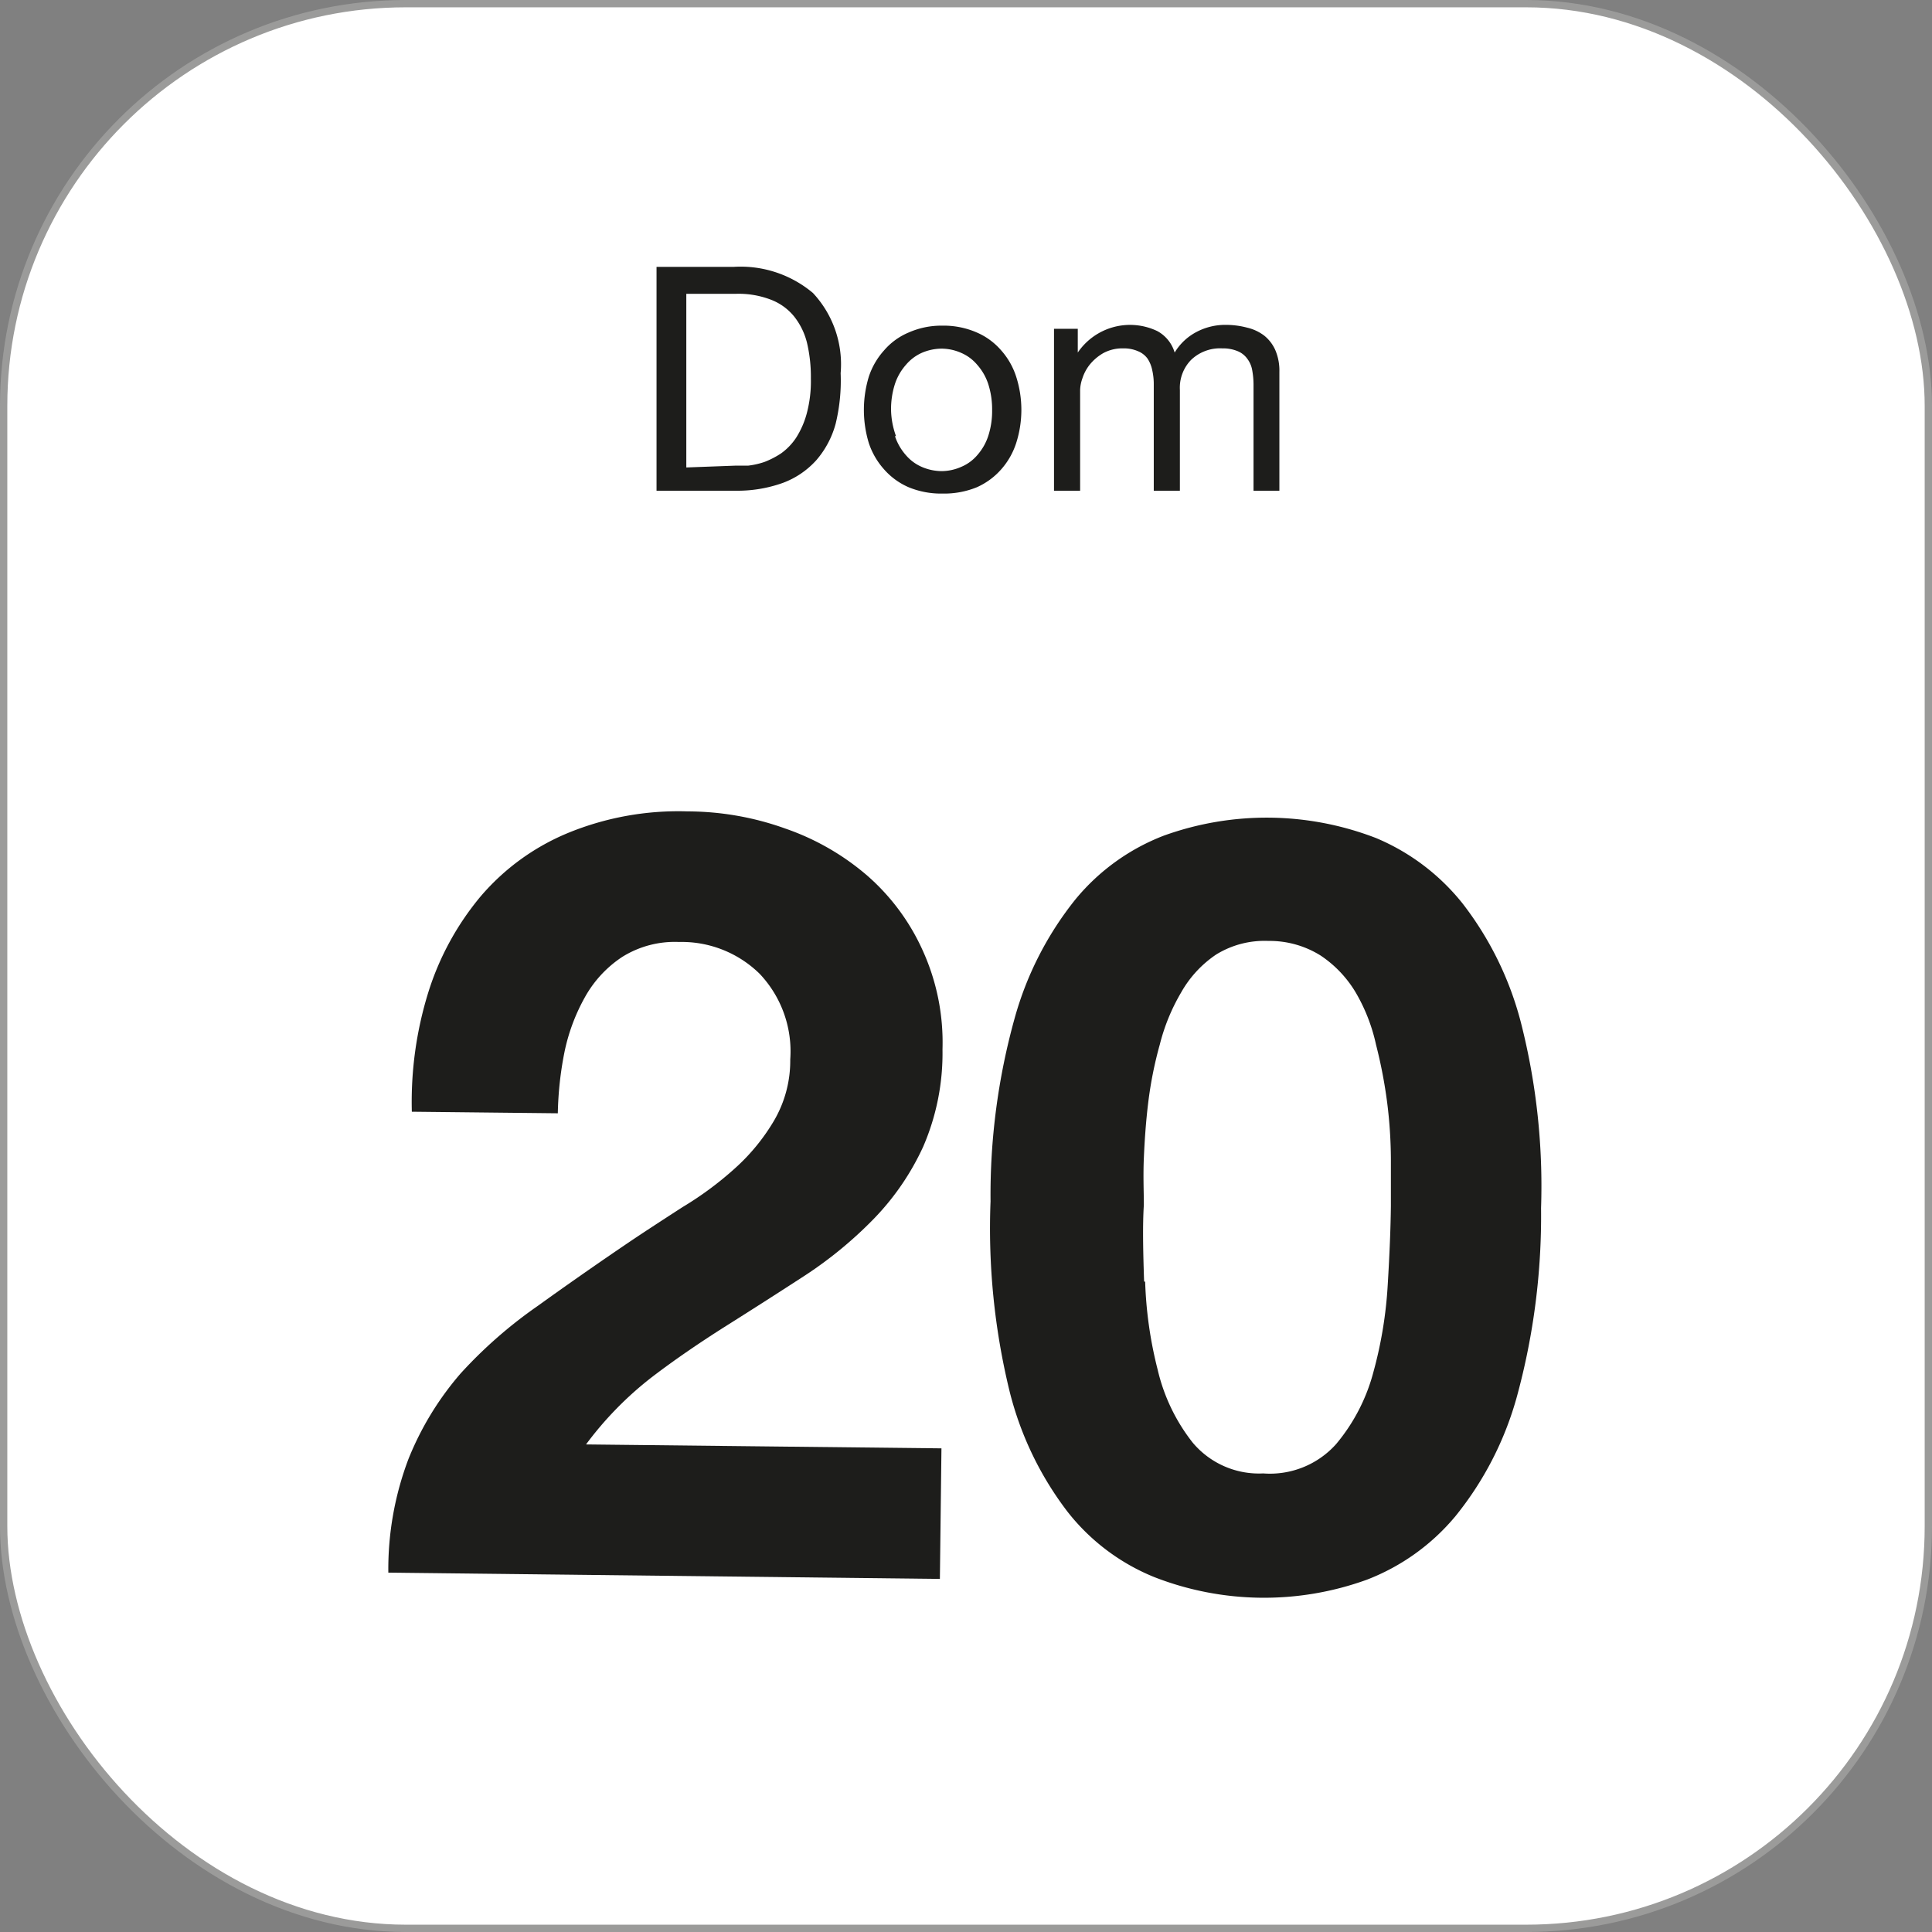 <svg xmlns="http://www.w3.org/2000/svg" viewBox="0 0 73.98 73.98">
  <rect x="0" y="0" width="73.98" height="73.98" fill="#808080" stroke="none"/>
  <defs>
    <style>
      .aceb2269-4b23-4cc5-906f-281eef44a33d {
        fill: #fff;
        stroke: #9b9b9a;
        stroke-miterlimit: 10;
        stroke-width: 0.28px;
      }

      .b5191ec0-c658-44d3-a162-9411e258aec1 {
        fill: #1d1d1b;
      }
    </style>
  </defs>
  <g id="bdad3853-ff6e-4577-9b9c-afbec9871a8f" data-name="Layer 2">
    <g id="a571d33a-2afb-4832-88c4-bd403803724b" data-name="Layer 1">
      <rect class="aceb2269-4b23-4cc5-906f-281eef44a33d" x="0.14" y="0.14" width="73.7" height="73.7" rx="15.4"/>
      <g>
        <path class="b5191ec0-c658-44d3-a162-9411e258aec1" d="M28.08,10.22a4.3,4.3,0,0,1,3.05,1,4,4,0,0,1,1.06,3.07A7,7,0,0,1,32,16.22a3.54,3.54,0,0,1-.74,1.4,3.24,3.24,0,0,1-1.28.87,5.16,5.16,0,0,1-1.85.3H25.14V10.22Zm.09,7.61.48,0a3,3,0,0,0,.62-.14,3.25,3.25,0,0,0,.64-.33,2.3,2.3,0,0,0,.57-.59,3.34,3.34,0,0,0,.41-.93,4.8,4.8,0,0,0,.16-1.35,5.69,5.69,0,0,0-.15-1.37,2.64,2.64,0,0,0-.49-1,2.12,2.12,0,0,0-.88-.64,3.45,3.45,0,0,0-1.33-.23H26.28v6.65Z"/>
        <path class="b5191ec0-c658-44d3-a162-9411e258aec1" d="M33.27,14.42a2.82,2.82,0,0,1,.58-1,2.53,2.53,0,0,1,.95-.69,3.09,3.09,0,0,1,1.29-.26,3.16,3.16,0,0,1,1.31.26,2.58,2.58,0,0,1,.94.69,2.8,2.8,0,0,1,.57,1,4.16,4.16,0,0,1,0,2.55,2.83,2.83,0,0,1-.57,1,2.7,2.7,0,0,1-.94.69,3.33,3.33,0,0,1-1.31.24,3.26,3.26,0,0,1-1.29-.24,2.65,2.65,0,0,1-.95-.69,2.86,2.86,0,0,1-.58-1,4.37,4.37,0,0,1,0-2.55Zm1,2.28a2.09,2.09,0,0,0,.42.73,1.67,1.67,0,0,0,.61.45,1.94,1.94,0,0,0,.75.16,1.87,1.87,0,0,0,.75-.16,1.63,1.63,0,0,0,.62-.45,2.09,2.09,0,0,0,.42-.73,3.09,3.09,0,0,0,.15-1,3.15,3.15,0,0,0-.15-1,2.09,2.09,0,0,0-.42-.73,1.65,1.65,0,0,0-.62-.46,1.87,1.87,0,0,0-.75-.16,1.94,1.94,0,0,0-.75.16,1.7,1.7,0,0,0-.61.46,2.09,2.09,0,0,0-.42.73,3.15,3.15,0,0,0-.15,1A3.09,3.09,0,0,0,34.31,16.7Z"/>
        <path class="b5191ec0-c658-44d3-a162-9411e258aec1" d="M41.27,12.59v.91h0a2.42,2.42,0,0,1,3.05-.82,1.38,1.38,0,0,1,.66.82,2.12,2.12,0,0,1,.82-.78,2.35,2.35,0,0,1,1.12-.28,3.18,3.18,0,0,1,.85.11,1.71,1.71,0,0,1,.65.31,1.48,1.48,0,0,1,.42.56,2,2,0,0,1,.15.82v4.55H48V14.72a3.1,3.1,0,0,0-.05-.54,1,1,0,0,0-.18-.43.85.85,0,0,0-.37-.3,1.46,1.46,0,0,0-.6-.11,1.6,1.6,0,0,0-1.19.44,1.53,1.53,0,0,0-.43,1.15v3.86h-1V14.72a2.38,2.38,0,0,0-.06-.55,1.24,1.24,0,0,0-.18-.44.84.84,0,0,0-.36-.28,1.35,1.35,0,0,0-.57-.11,1.53,1.53,0,0,0-.76.18,1.87,1.87,0,0,0-.52.44,1.65,1.65,0,0,0-.28.52,1.48,1.48,0,0,0-.09.45v3.86h-1v-6.2Z"/>
      </g>
      <g>
        <path class="b5191ec0-c658-44d3-a162-9411e258aec1" d="M16.4,38a10.71,10.71,0,0,1,2-3.67,8.83,8.83,0,0,1,3.34-2.43,11.12,11.12,0,0,1,4.59-.83,11.12,11.12,0,0,1,3.75.66,9.6,9.6,0,0,1,3.13,1.8,8.35,8.35,0,0,1,2.12,2.86,8.51,8.51,0,0,1,.76,3.79,9,9,0,0,1-.74,3.73,9.87,9.87,0,0,1-1.88,2.75,15.58,15.58,0,0,1-2.63,2.17c-1,.65-2,1.29-3,1.92s-2,1.31-2.9,2a13.2,13.2,0,0,0-2.5,2.56l13.61.15-.06,5-21.12-.24a11.9,11.9,0,0,1,.77-4.35,11.58,11.58,0,0,1,2-3.28A17.49,17.49,0,0,1,20.6,50q1.68-1.21,3.54-2.47c.64-.43,1.32-.87,2-1.31a12.83,12.83,0,0,0,2-1.48,7.71,7.71,0,0,0,1.5-1.83,4.54,4.54,0,0,0,.62-2.34,4.32,4.32,0,0,0-1.17-3.28A4.26,4.26,0,0,0,26,36.07a3.8,3.8,0,0,0-2.17.57,4.41,4.41,0,0,0-1.43,1.54,7.32,7.32,0,0,0-.79,2.13,13.17,13.17,0,0,0-.25,2.32l-5.59-.06A14.14,14.14,0,0,1,16.4,38Z"/>
        <path class="b5191ec0-c658-44d3-a162-9411e258aec1" d="M38.85,39a12.68,12.68,0,0,1,2.33-4.56A8.19,8.19,0,0,1,44.56,32a11.61,11.61,0,0,1,8.13.09A8.37,8.37,0,0,1,56,34.59a12.57,12.57,0,0,1,2.25,4.61,25.32,25.32,0,0,1,.76,7.06,26.28,26.28,0,0,1-.92,7.2,12.58,12.58,0,0,1-2.36,4.6,8.28,8.28,0,0,1-3.39,2.43,11.56,11.56,0,0,1-8.14-.1,8.06,8.06,0,0,1-3.32-2.5,12.6,12.6,0,0,1-2.23-4.65A26.32,26.32,0,0,1,37.93,46,25.24,25.24,0,0,1,38.85,39Zm5,10.08a15.56,15.56,0,0,0,.48,3.37,7.11,7.11,0,0,0,1.34,2.79,3.31,3.31,0,0,0,2.7,1.18,3.4,3.4,0,0,0,2.79-1.12,7.11,7.11,0,0,0,1.43-2.76,16,16,0,0,0,.55-3.36c.07-1.16.11-2.16.12-3,0-.49,0-1.09,0-1.78a17.92,17.92,0,0,0-.14-2.16A18.56,18.56,0,0,0,52.69,40a6.81,6.81,0,0,0-.78-2,4.41,4.41,0,0,0-1.34-1.41,3.68,3.68,0,0,0-2-.56,3.53,3.53,0,0,0-2,.52A4.28,4.28,0,0,0,45.23,38,7.55,7.55,0,0,0,44.41,40a15,15,0,0,0-.44,2.2c-.09.73-.14,1.45-.17,2.15s0,1.29,0,1.79C43.75,46.91,43.77,47.9,43.81,49.07Z"/>
      </g>
    </g>
  </g>
</svg>
